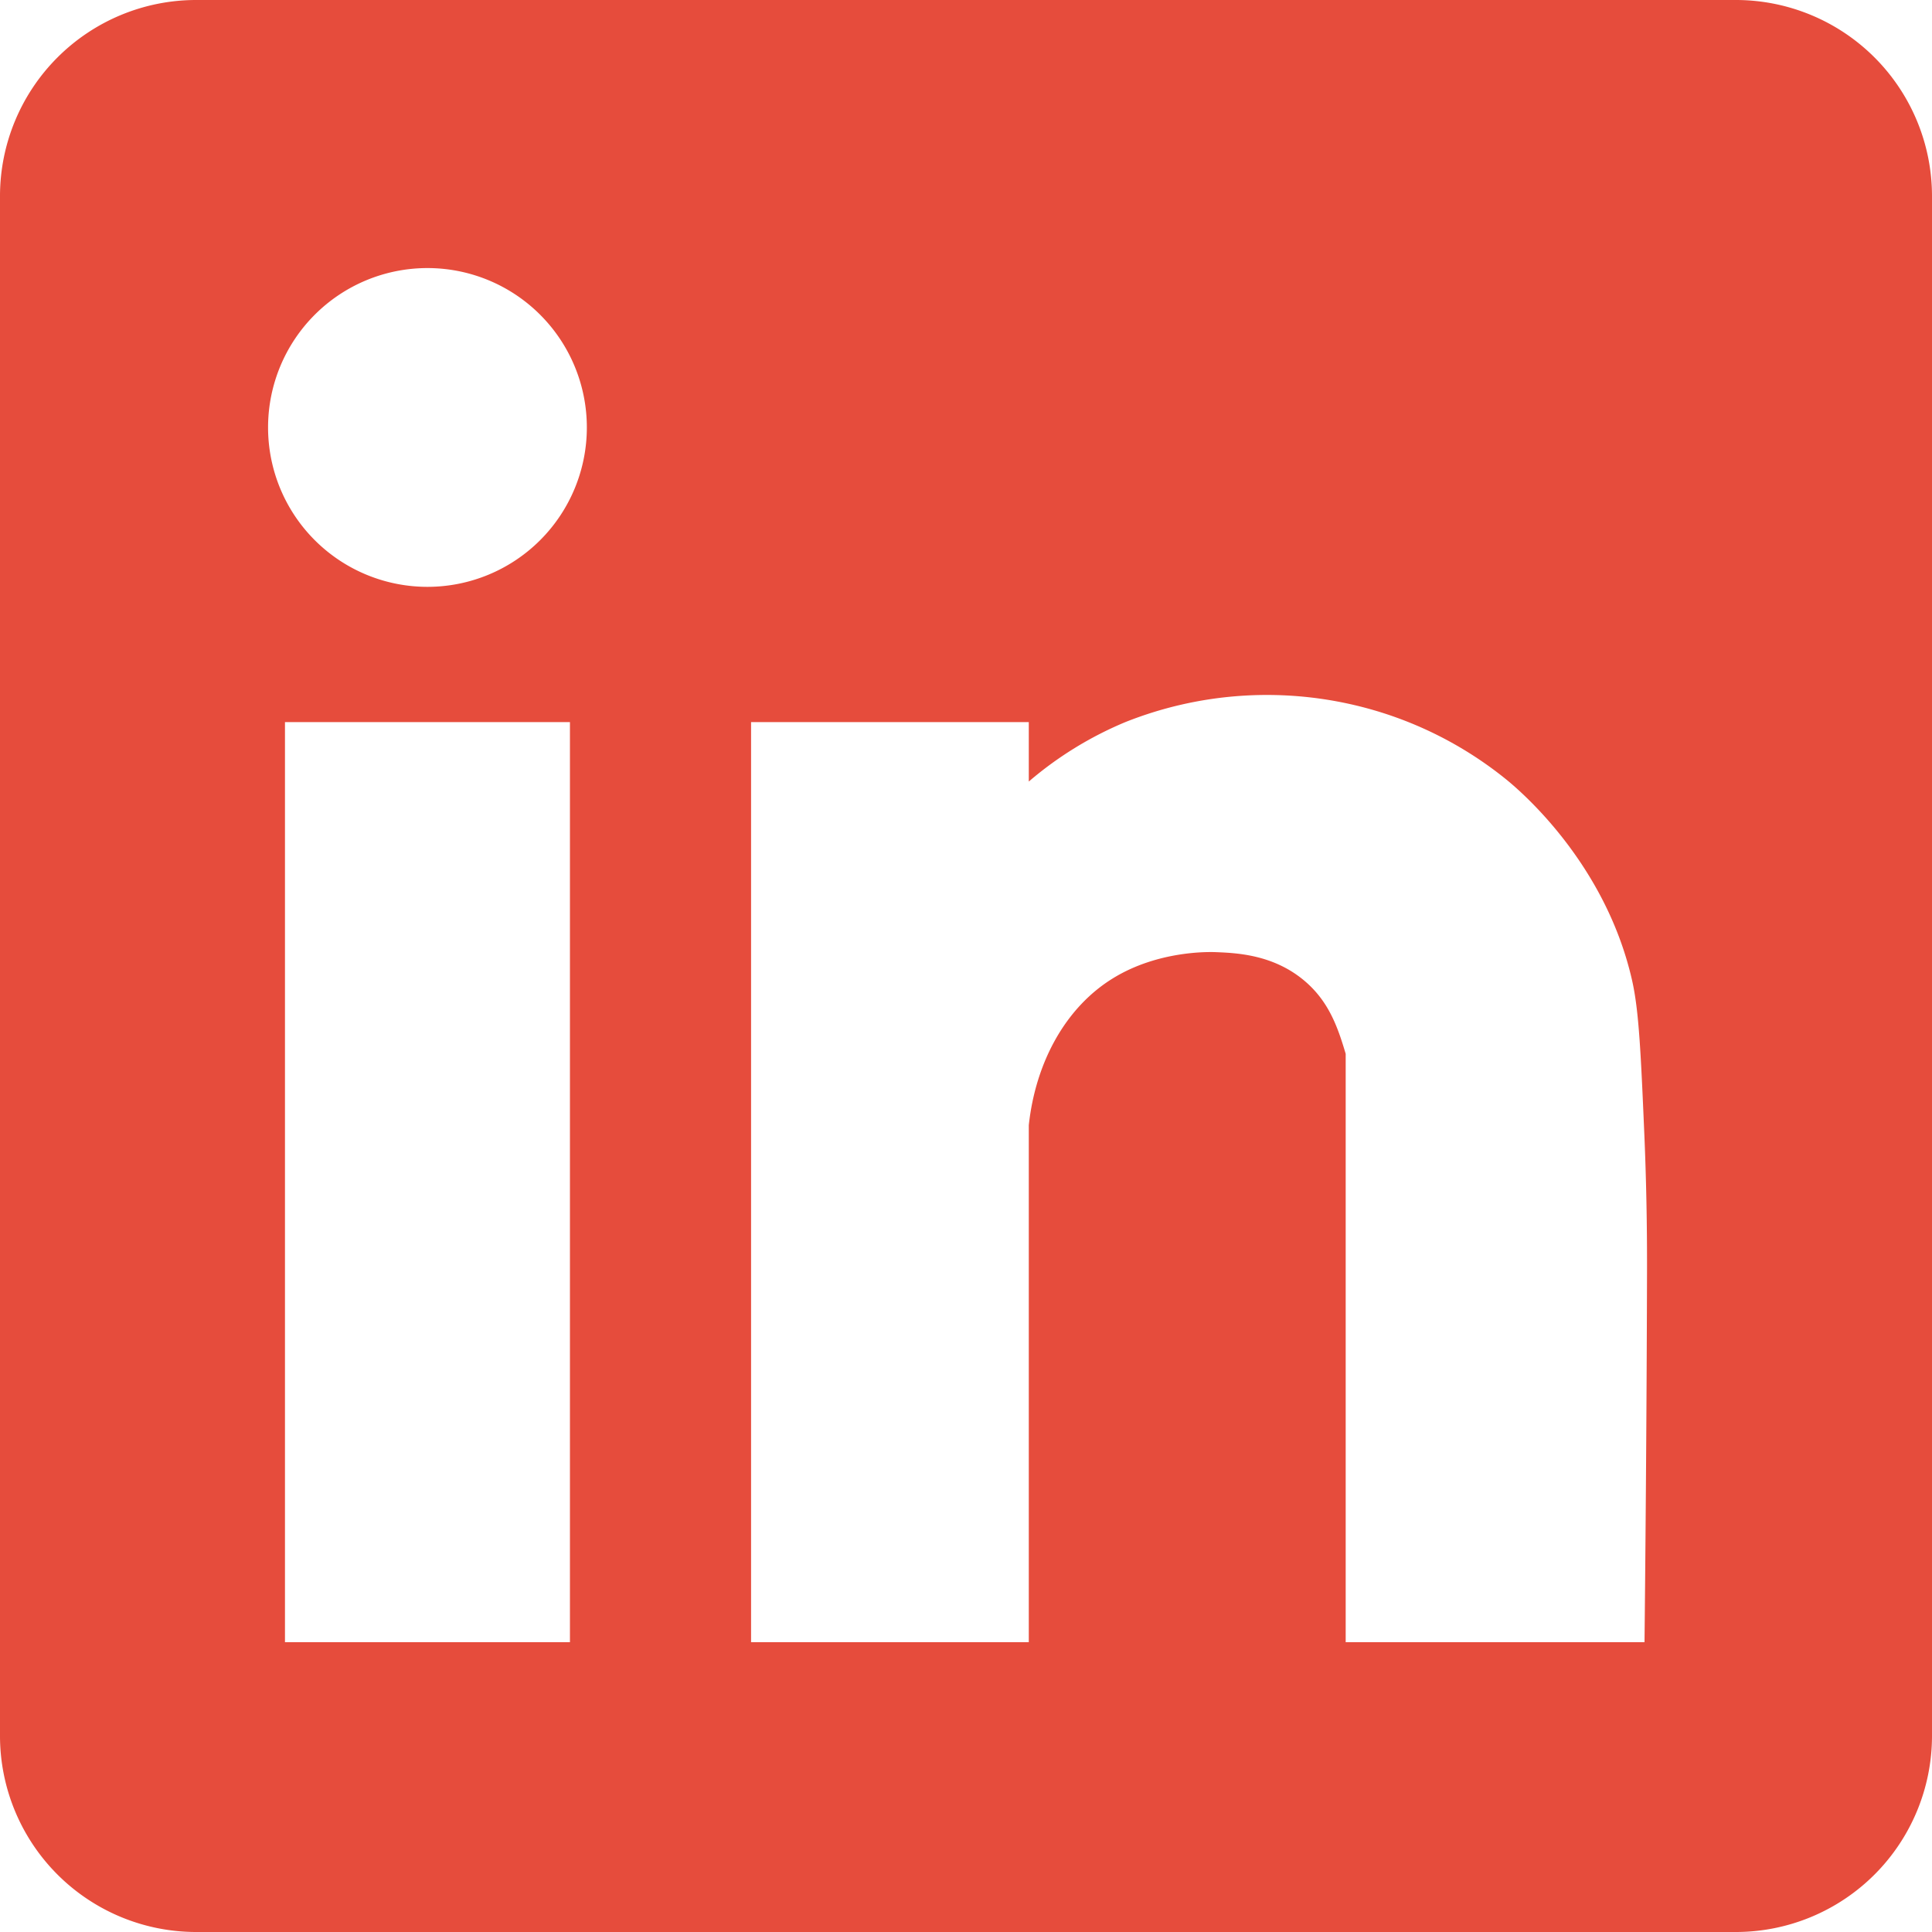 <svg id="Layer_1" data-name="Layer 1" xmlns="http://www.w3.org/2000/svg" viewBox="0 0 400 400"><defs><style>.cls-1{fill:#e64c3c;}</style></defs><title>indeed</title><path class="cls-1" d="M359.5,0H40.5A40.62,40.62,0,0,0,0,40.5v319A40.62,40.62,0,0,0,40.5,400h319A40.62,40.62,0,0,0,400,359.5V40.5A40.62,40.62,0,0,0,359.5,0ZM118,340H59V149.5h59V340ZM88.5,121.5a33,33,0,1,1,33-33A33,33,0,0,1,88.5,121.5ZM341,262.5c-0.08,32.93-.38,64.43-0.52,77.5H278.61V218.18c-1.65-5.55-3.5-10.9-8.61-15.18-6.46-5.41-14.07-5.7-18.32-5.87-1.33-.05-11.86-0.34-21.18,5.37-9.83,6-16.08,17.36-17.5,30.46V340H155.5V149.5H213v12.31a75.12,75.12,0,0,1,20-12.31,79.28,79.28,0,0,1,47.5-3.5A78.38,78.38,0,0,1,312,161.5c2.87,2.36,20.42,17.25,25.91,41.5,1.43,6.32,1.82,15.21,2.58,33C341,248.68,341,258.27,341,262.5Z"/></svg>
